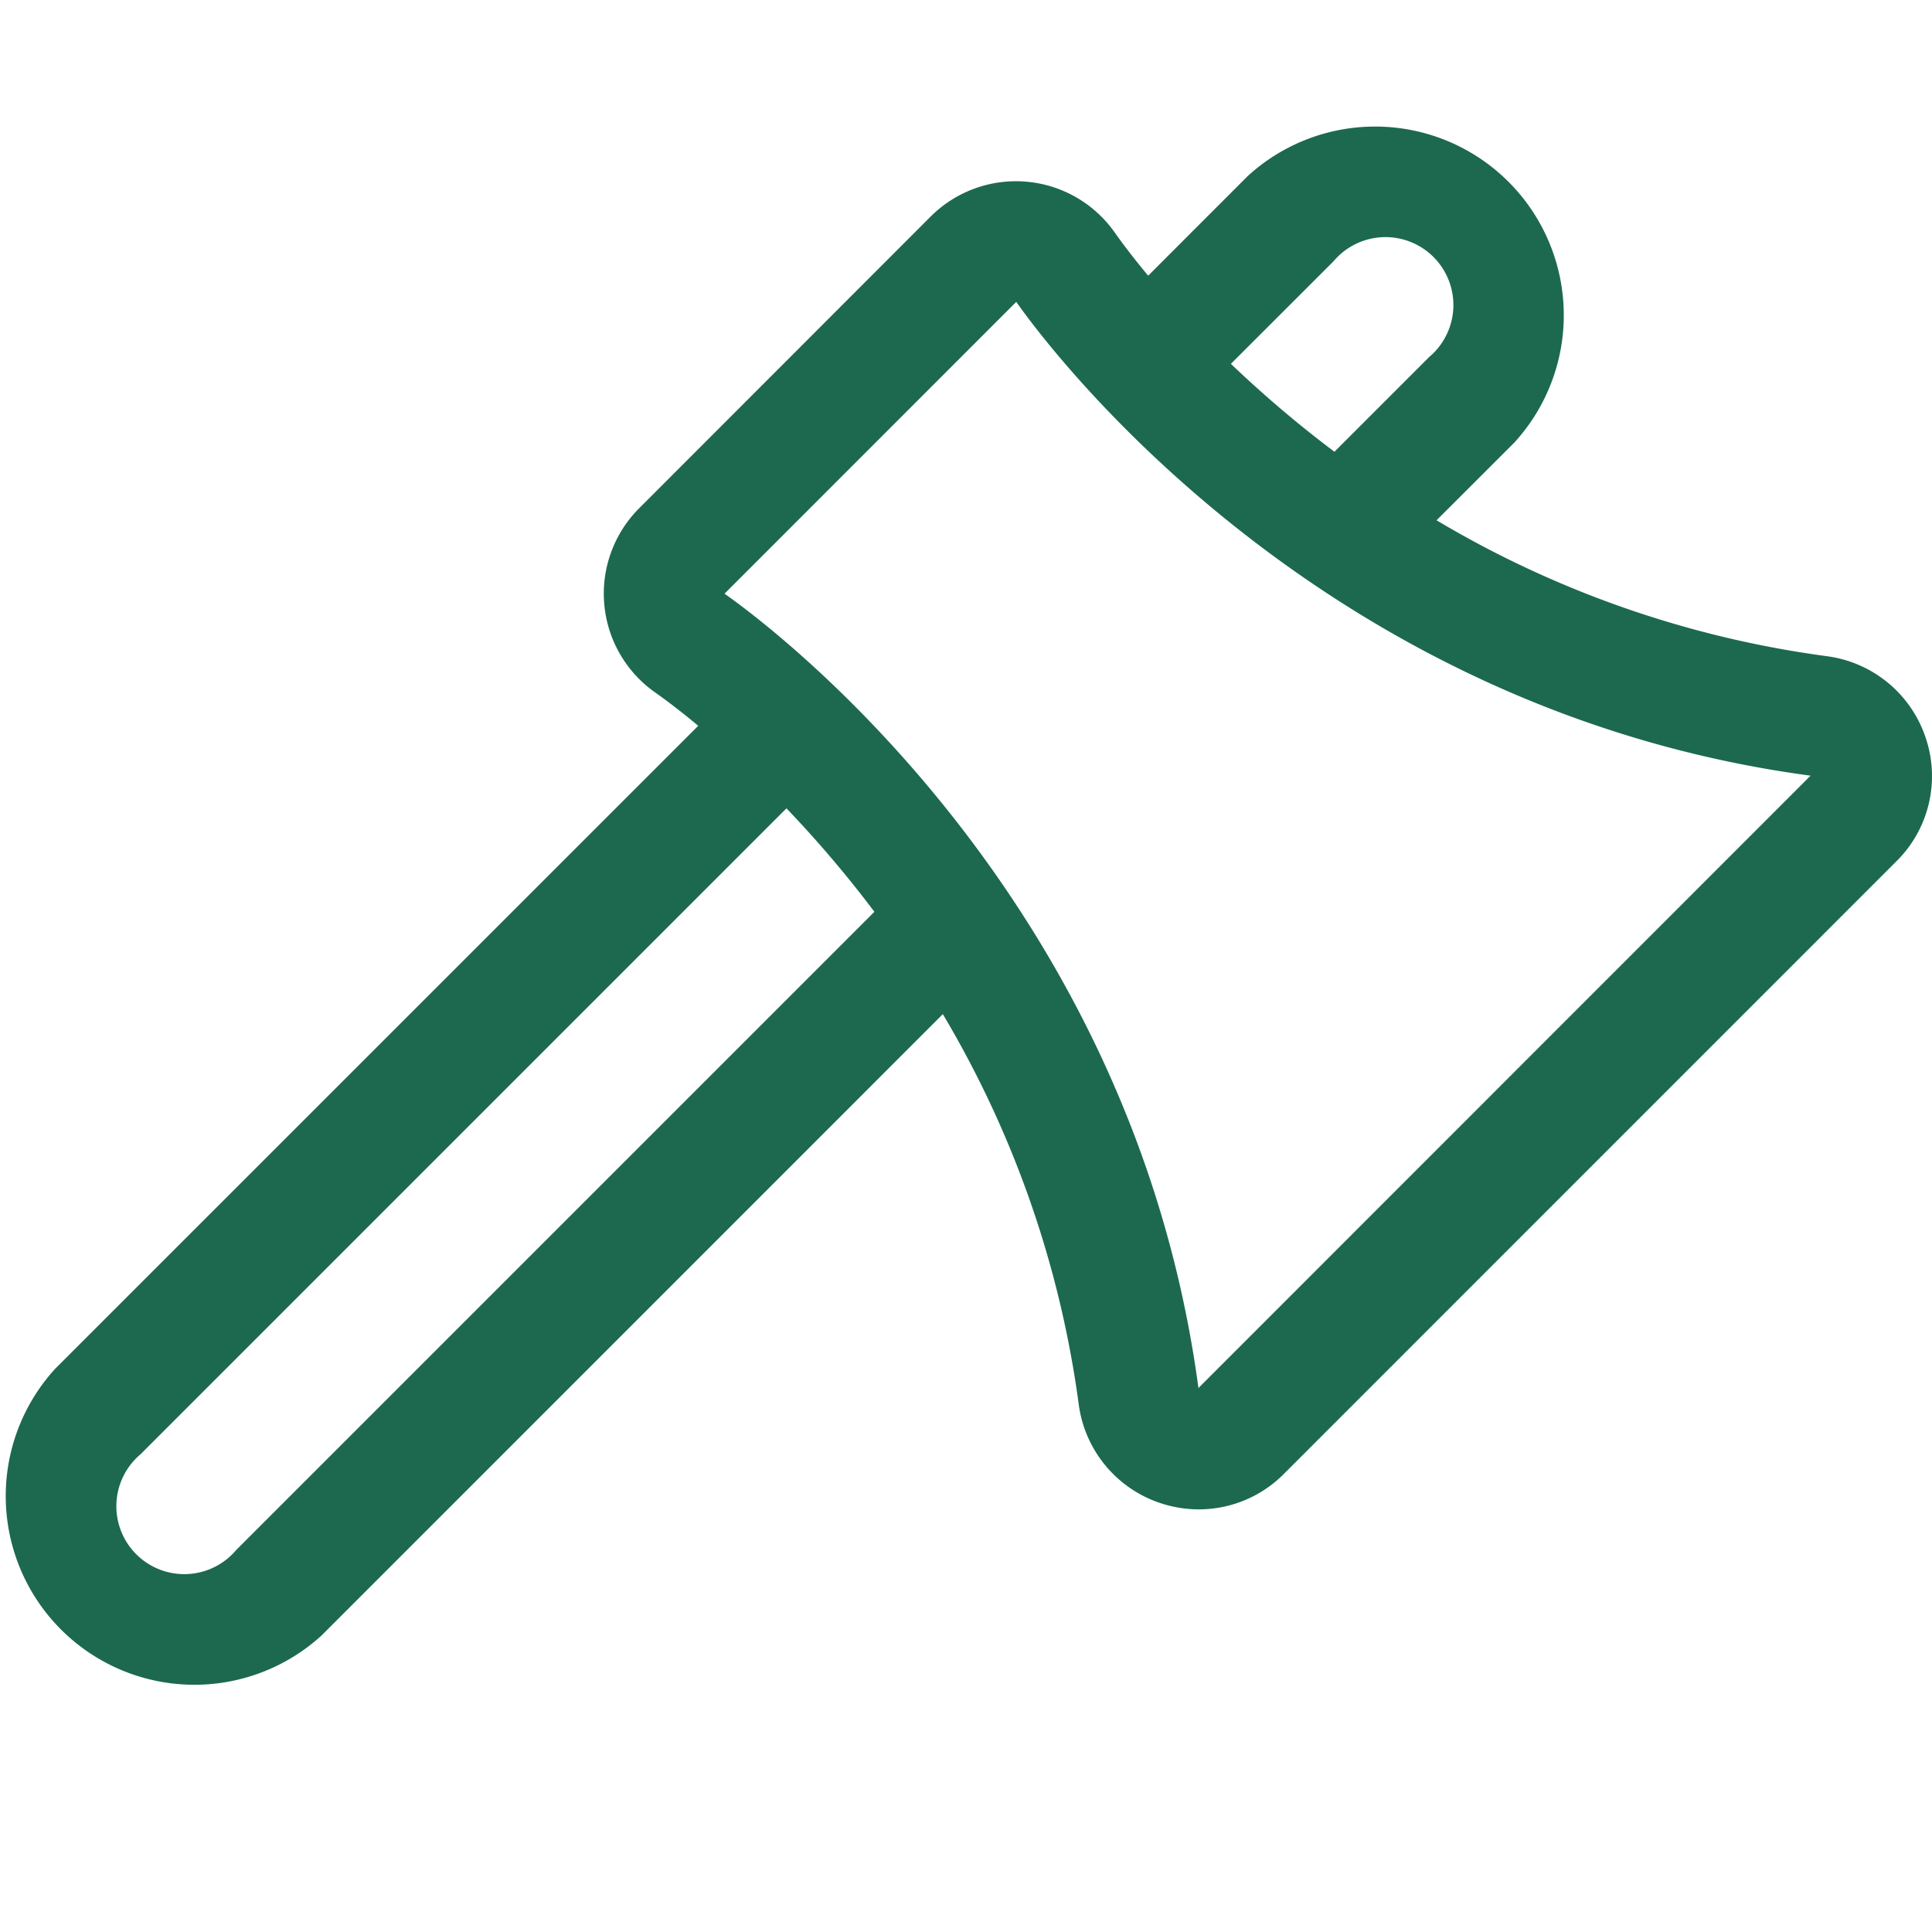 <svg xmlns="http://www.w3.org/2000/svg" viewBox="0 0 256 256" fill="#1C694F"><path d="M255.15,97.72A16,16,0,0,0,242,86.94a136.46,136.46,0,0,1-51.65-18l10.31-10.3a25,25,0,0,0-35.32-35.32l-13.2,13.21c-2.33-2.8-3.81-4.84-4.41-5.69a16,16,0,0,0-24.41-2.15L84.68,67.36a16,16,0,0,0,2.14,24.4c.86.6,2.9,2.08,5.7,4.41L7.31,181.37a25,25,0,0,0,35.32,35.32l82.3-82.31a136.63,136.63,0,0,1,18,51.65,16,16,0,0,0,10.77,13.12,16.21,16.21,0,0,0,5.15.85,15.88,15.88,0,0,0,11.26-4.69l81.18-81.19A15.86,15.86,0,0,0,255.15,97.72ZM176.69,34.63a9,9,0,1,1,12.68,12.68L176.82,59.86A152.5,152.5,0,0,1,163.1,48.21ZM31.31,205.37a9,9,0,1,1-12.68-12.68l85.58-85.58a150.89,150.89,0,0,1,11.65,13.71ZM158.8,183.92C150,118.29,101.52,82.52,96,78.67L134.66,40c3.86,5.5,39.63,54,105.25,62.78Z"/></svg>